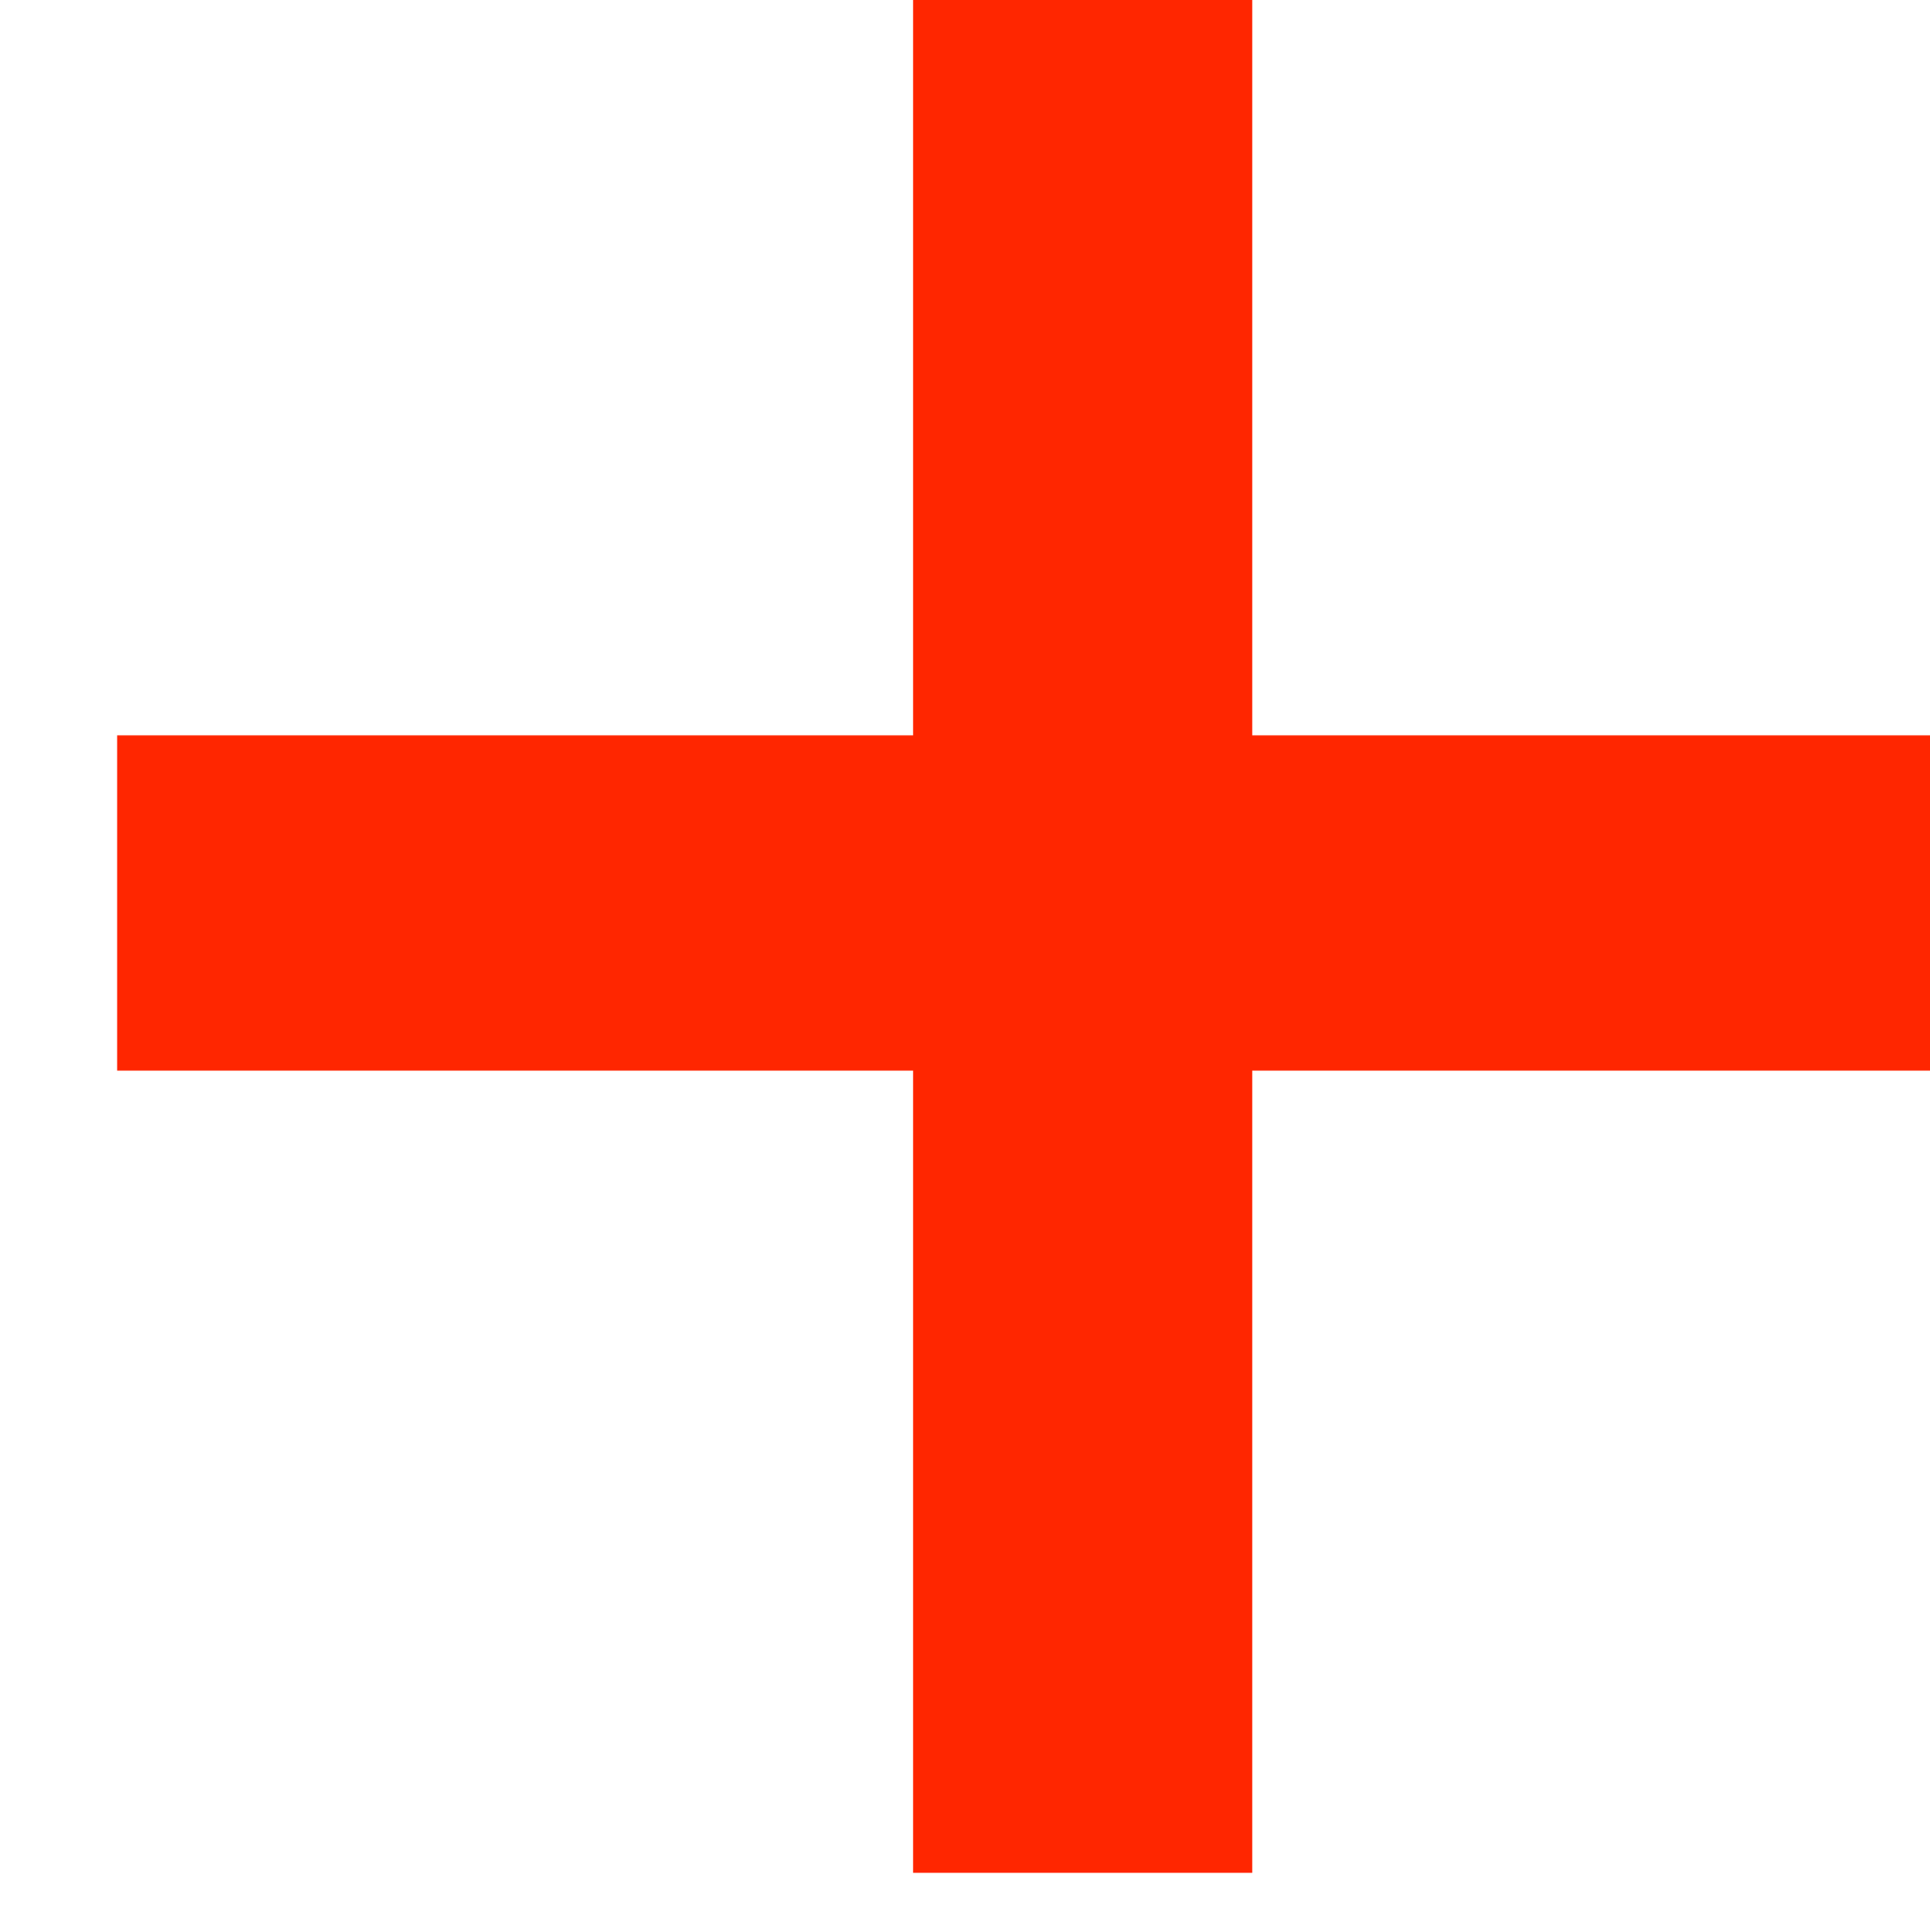 <?xml version="1.0" encoding="UTF-8" standalone="no"?>
<svg
   xmlns:dc="http://purl.org/dc/elements/1.1/"
   xmlns:cc="http://creativecommons.org/ns#"
   xmlns:rdf="http://www.w3.org/1999/02/22-rdf-syntax-ns#"
   xmlns:svg="http://www.w3.org/2000/svg"
   xmlns="http://www.w3.org/2000/svg"
   xmlns:sodipodi="http://sodipodi.sourceforge.net/DTD/sodipodi-0.dtd"
   xmlns:inkscape="http://www.inkscape.org/namespaces/inkscape"
   sodipodi:docname="plus.svg"
   inkscape:version="1.0.1 (3bc2e813f5, 2020-09-07)"
   id="svg8"
   version="1.1"
   viewBox="0 0 4.283 4.287"
   height="16.204"
   width="16.188">
  <defs
     id="defs2">
    <clipPath
       clipPathUnits="userSpaceOnUse"
       id="clipPath400">
      <path
         d="m 1141.97,606.629 h 15 v -30.383 h -15 z"
         id="path398" />
    </clipPath>
  </defs>
  <sodipodi:namedview
     inkscape:window-maximized="1"
     inkscape:window-y="700"
     inkscape:window-x="4160"
     inkscape:window-height="688"
     inkscape:window-width="1268"
     inkscape:snap-tangential="true"
     inkscape:snap-perpendicular="true"
     units="px"
     showgrid="false"
     inkscape:current-layer="layer1"
     inkscape:document-units="px"
     inkscape:cy="64.173707"
     inkscape:cx="122.15017"
     inkscape:zoom="0.98994949"
     inkscape:pageshadow="2"
     inkscape:pageopacity="0.0"
     borderopacity="1.0"
     bordercolor="#666666"
     pagecolor="#ffffff"
     id="base"
     inkscape:document-rotation="0" />
  <g
     id="layer1"
     inkscape:groupmode="layer"
     inkscape:label="Layer 1"
     transform="translate(-62.437,-70.71)">
    <g
       id="g394"
       transform="matrix(0.353,0,0,-0.353,-340.924,282.273)">
      <g
         id="g396" />
      <g
         id="g408">
        <g
           clip-path="url(#clipPath400)"
           id="g406">
          <g
             aria-label="+"
             transform="matrix(1,0,0,-1,1141.972,584.586)"
             id="text404"
             style="font-variant:normal;font-weight:normal;font-stretch:normal;font-size:25.686px;font-family:Arial;-inkscape-font-specification:ArialMT;writing-mode:lr-tb;fill:#ff2600;fill-opacity:1;fill-rule:nonzero;stroke:none">
            <path
               d="m 6.434,-2.972 v -5.042 h -5.004 v -2.107 h 5.004 v -5.004 h 2.132 v 5.004 h 5.004 v 2.107 H 8.566 v 5.042 z"
               id="path3640" />
          </g>
        </g>
      </g>
    </g>
  </g>
</svg>
